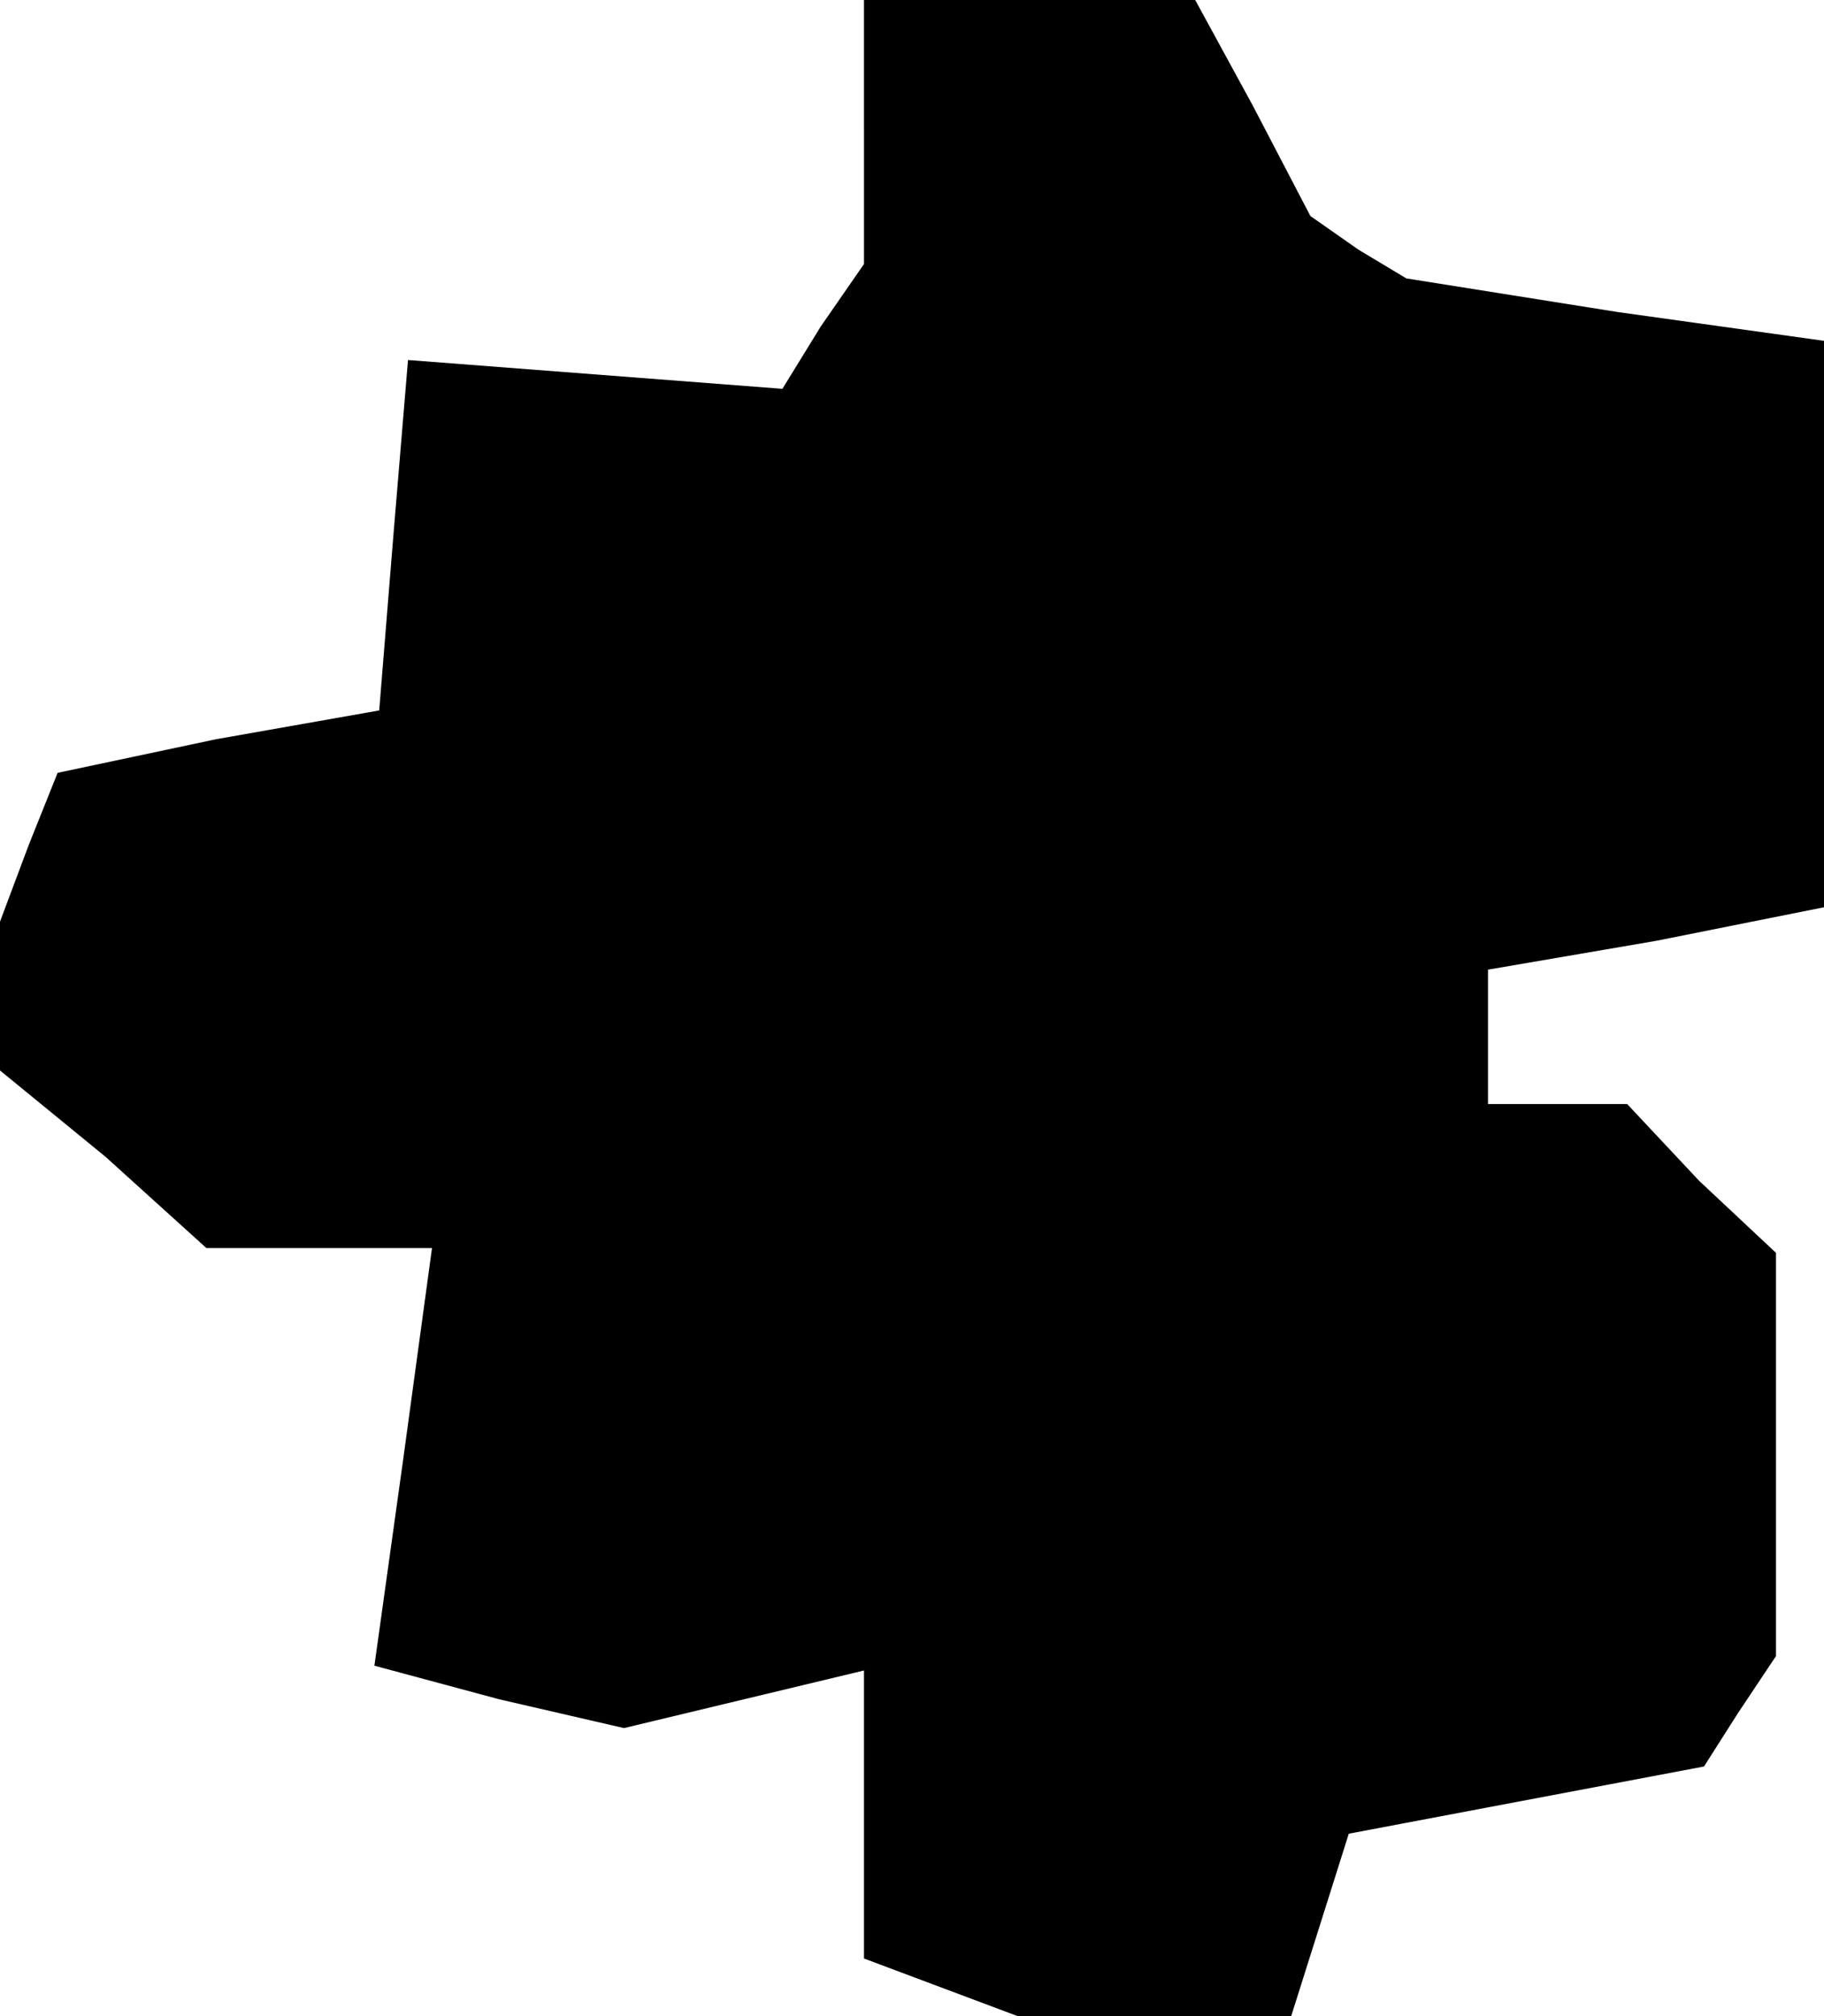 <?xml version="1.0" standalone="no"?>
<!DOCTYPE svg PUBLIC "-//W3C//DTD SVG 20010904//EN"
 "http://www.w3.org/TR/2001/REC-SVG-20010904/DTD/svg10.dtd">
<svg version="1.0" xmlns="http://www.w3.org/2000/svg"
 width="38pt" height="42pt" viewBox="0 0 38 42"
 preserveAspectRatio="xMidYMid meet">
<g transform="translate(0,42) scale(0.1,-0.1)"
fill="#000000" stroke="none">
<path d="M180 393 l0 -28 -9 -13 -8 -13 -39 3 -39 3 -3 -36 -3 -37 -34 -6 -33
-7 -6 -15 -6 -16 0 -15 0 -16 22 -18 21 -19 23 0 24 0 -6 -44 -6 -43 26 -7 26
-6 25 6 25 6 0 -30 0 -30 16 -6 16 -6 28 0 29 0 6 19 6 19 37 7 37 7 7 11 8
12 0 42 0 42 -16 15 -15 16 -15 0 -14 0 0 14 0 14 35 6 35 7 0 59 0 59 -43 6
-44 7 -10 6 -10 7 -12 23 -12 22 -34 0 -35 0 0 -27z"/>
</g>
</svg>
